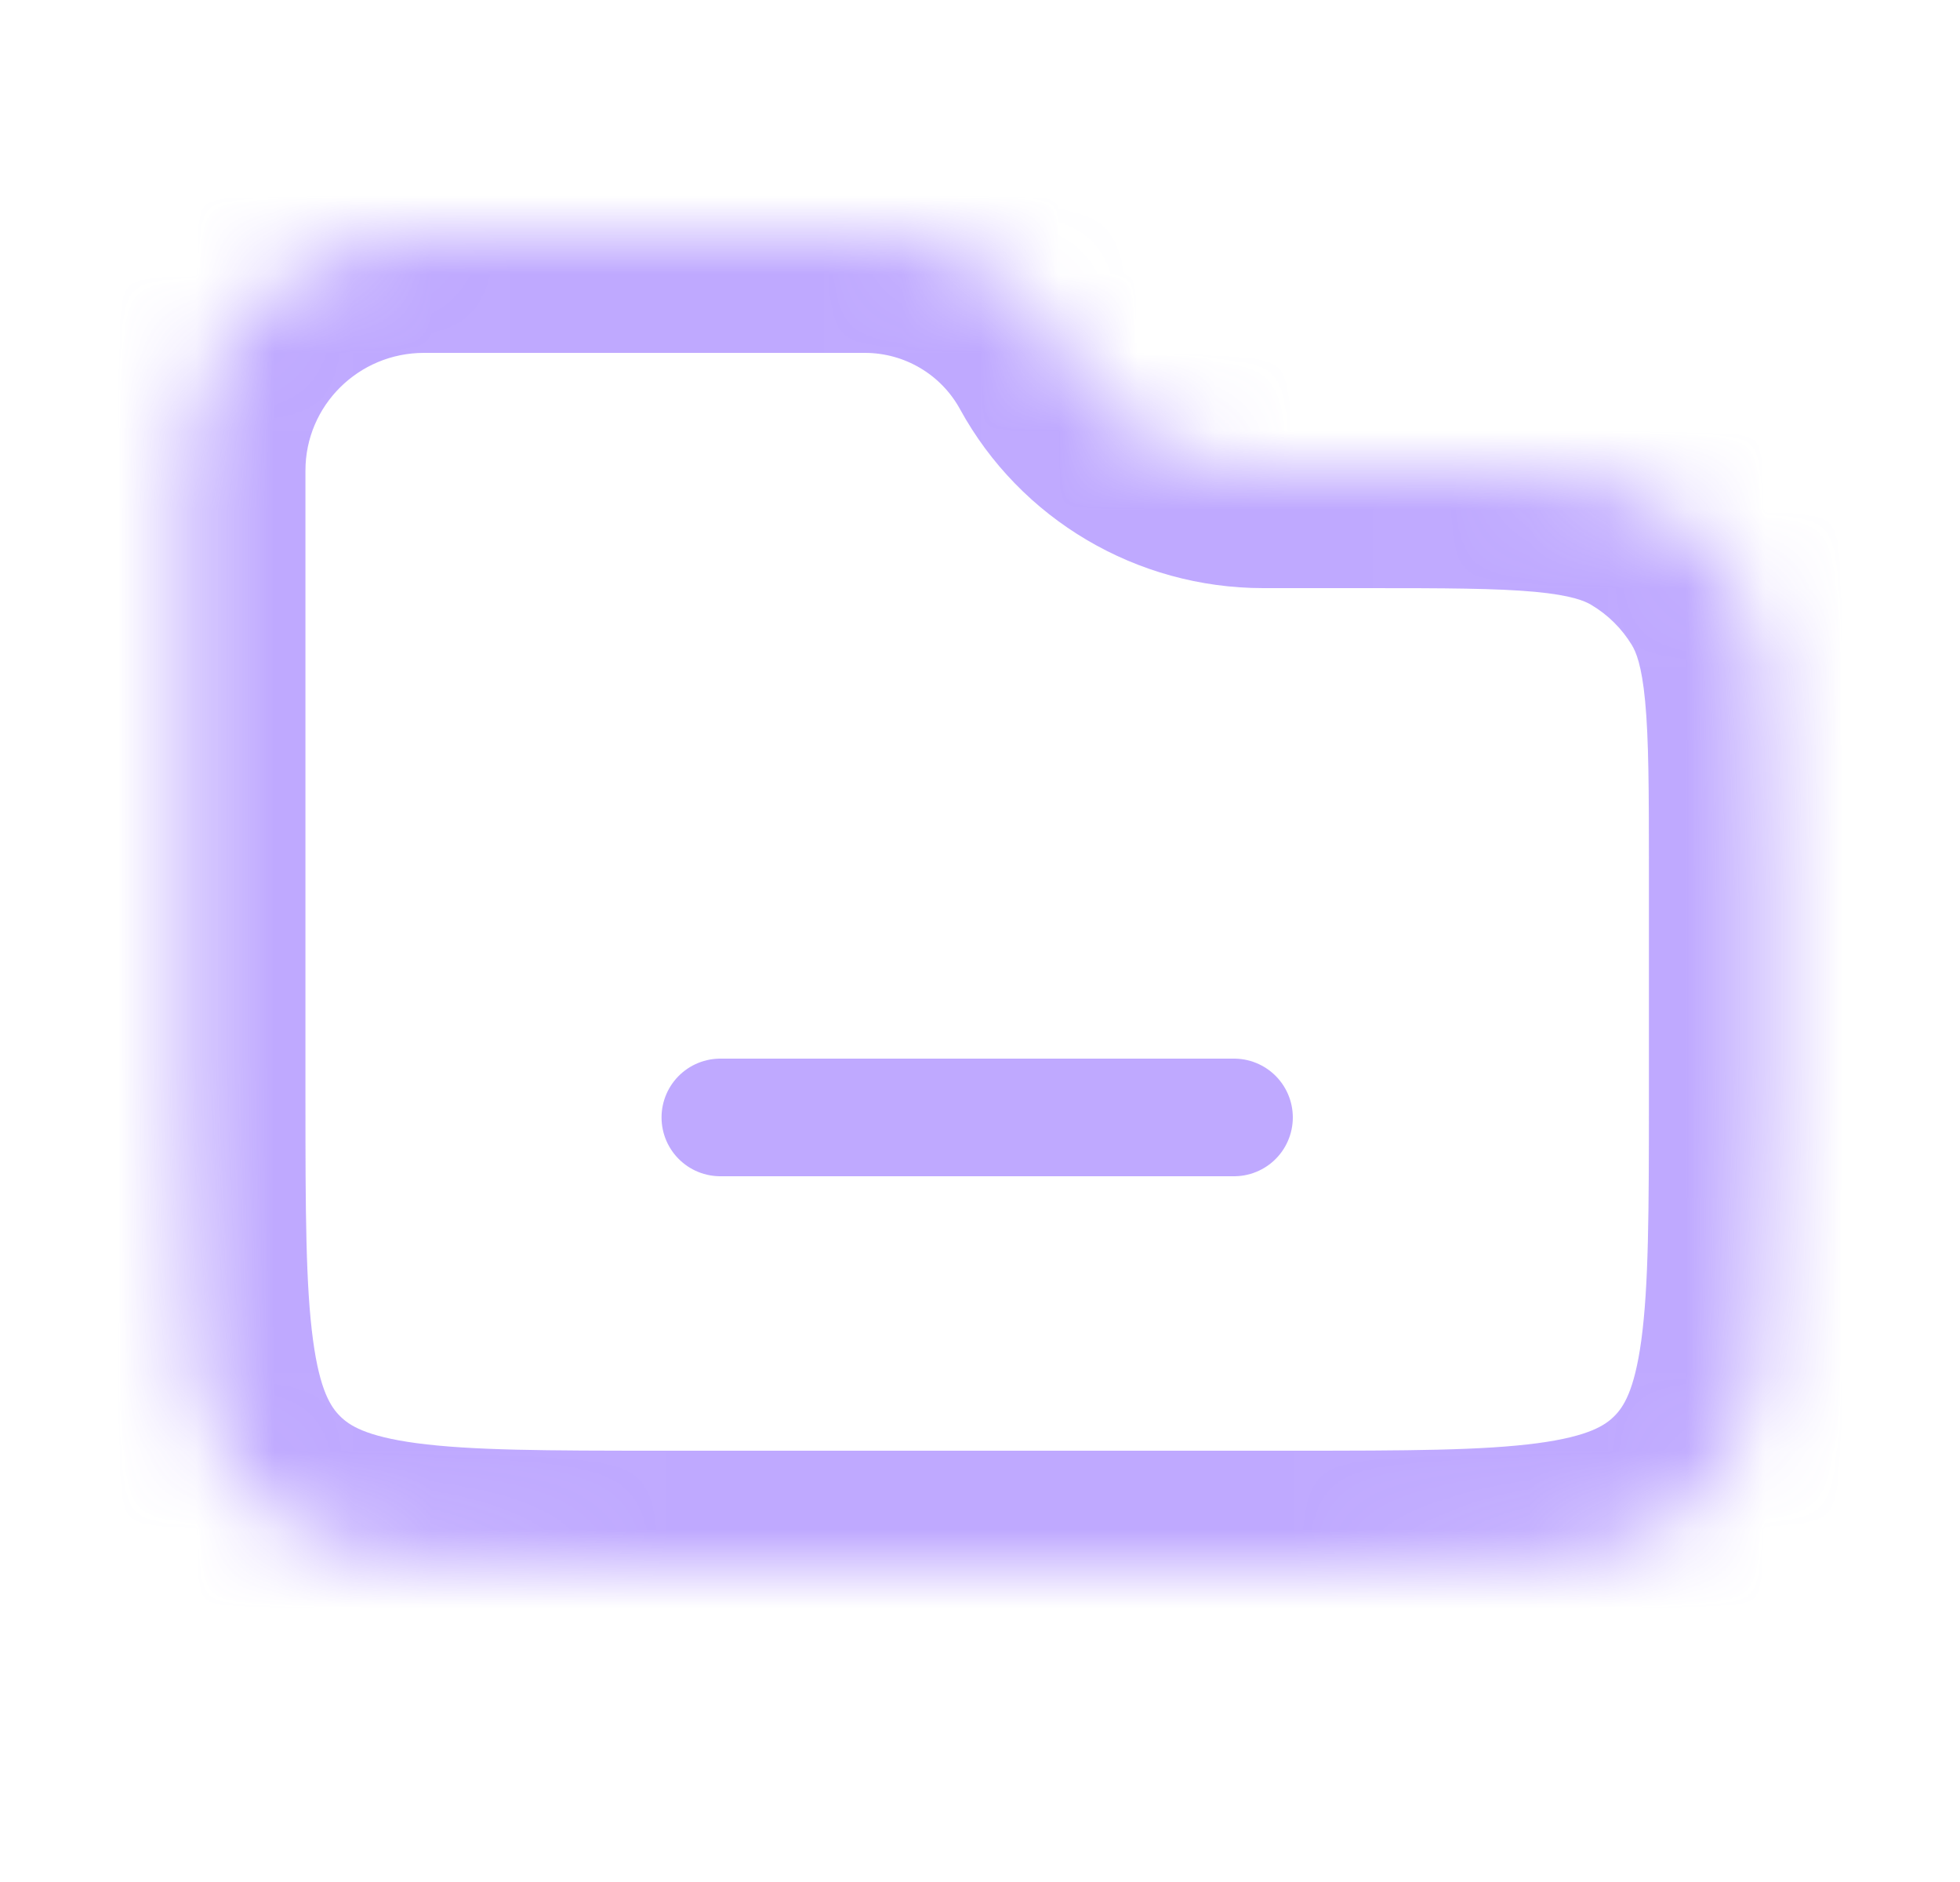 <svg width="25" height="24" viewBox="0 0 25 24" fill="none" xmlns="http://www.w3.org/2000/svg">
<mask id="mask0_31_321" style="mask-type:alpha" maskUnits="userSpaceOnUse" x="2" y="3" width="21" height="17">
<path fill-rule="evenodd" clip-rule="evenodd" d="M13.573 4.5C13.067 3.576 12.092 3 11.032 3H5.408C3.738 3 2.384 4.343 2.384 6V8V14C2.384 16.828 2.384 18.243 3.27 19.121C4.155 20 5.581 20 8.432 20H16.496C19.347 20 20.773 20 21.658 19.121C22.544 18.243 22.544 16.828 22.544 14V11.069C22.544 9.134 22.544 8.167 22.111 7.453C21.857 7.033 21.502 6.682 21.079 6.43C20.36 6 19.385 6 17.434 6H16.114C15.054 6 14.079 5.424 13.573 4.5Z" fill="white"/>
</mask>
<g mask="url(#mask0_31_321)">
<path d="M3.27 19.121L4.339 18.061L3.27 19.121ZM22.111 7.453L20.815 8.227L22.111 7.453ZM21.079 6.43L20.299 7.715L21.079 6.43ZM21.658 19.121L20.589 18.061L21.658 19.121ZM5.408 4.5H11.031V1.5H5.408V4.5ZM3.896 8V6H0.872V8H3.896ZM3.896 14V8H0.872V14H3.896ZM16.496 18.5H8.432V21.5H16.496V18.5ZM21.032 11.069V14H24.056V11.069H21.032ZM16.114 7.5H17.434V4.5H16.114V7.5ZM16.114 4.5C15.608 4.5 15.143 4.225 14.902 3.784L12.244 5.216C13.014 6.623 14.499 7.5 16.114 7.5V4.5ZM0.872 14C0.872 15.372 0.869 16.552 0.996 17.492C1.129 18.475 1.43 19.418 2.2 20.182L4.339 18.061C4.224 17.947 4.081 17.743 3.993 17.092C3.899 16.398 3.896 15.457 3.896 14H0.872ZM8.432 18.5C6.964 18.5 6.014 18.497 5.315 18.404C4.659 18.316 4.454 18.175 4.339 18.061L2.2 20.182C2.971 20.947 3.921 21.245 4.912 21.377C5.86 21.503 7.049 21.5 8.432 21.5V18.5ZM24.056 11.069C24.056 10.13 24.057 9.323 23.995 8.663C23.931 7.982 23.788 7.309 23.406 6.68L20.815 8.227C20.866 8.311 20.94 8.478 20.984 8.943C21.03 9.43 21.032 10.073 21.032 11.069H24.056ZM17.434 7.5C18.438 7.5 19.086 7.502 19.577 7.547C20.046 7.591 20.215 7.664 20.299 7.715L21.859 5.144C21.224 4.766 20.546 4.624 19.859 4.56C19.195 4.498 18.38 4.5 17.434 4.5V7.5ZM23.406 6.68C23.024 6.05 22.493 5.523 21.859 5.144L20.299 7.715C20.511 7.841 20.688 8.017 20.815 8.227L23.406 6.68ZM11.031 4.5C11.537 4.5 12.002 4.775 12.244 5.216L14.902 3.784C14.131 2.377 12.646 1.5 11.031 1.5V4.5ZM16.496 21.5C17.879 21.5 19.068 21.503 20.015 21.377C21.007 21.245 21.957 20.947 22.727 20.182L20.589 18.061C20.474 18.175 20.268 18.316 19.613 18.404C18.913 18.497 17.964 18.5 16.496 18.5V21.5ZM21.032 14C21.032 15.457 21.029 16.398 20.935 17.092C20.846 17.743 20.704 17.947 20.589 18.061L22.727 20.182C23.498 19.418 23.798 18.475 23.932 17.492C24.059 16.552 24.056 15.372 24.056 14H21.032ZM5.408 1.5C2.903 1.5 0.872 3.515 0.872 6H3.896C3.896 5.172 4.573 4.5 5.408 4.5V1.5Z" fill="#A585FF" fill-opacity="0.7"/>
<path d="M9.188 14.25H15.74" stroke="#A585FF" stroke-opacity="0.7" stroke-width="1.5" stroke-linecap="round"/>
</g>
</svg>
